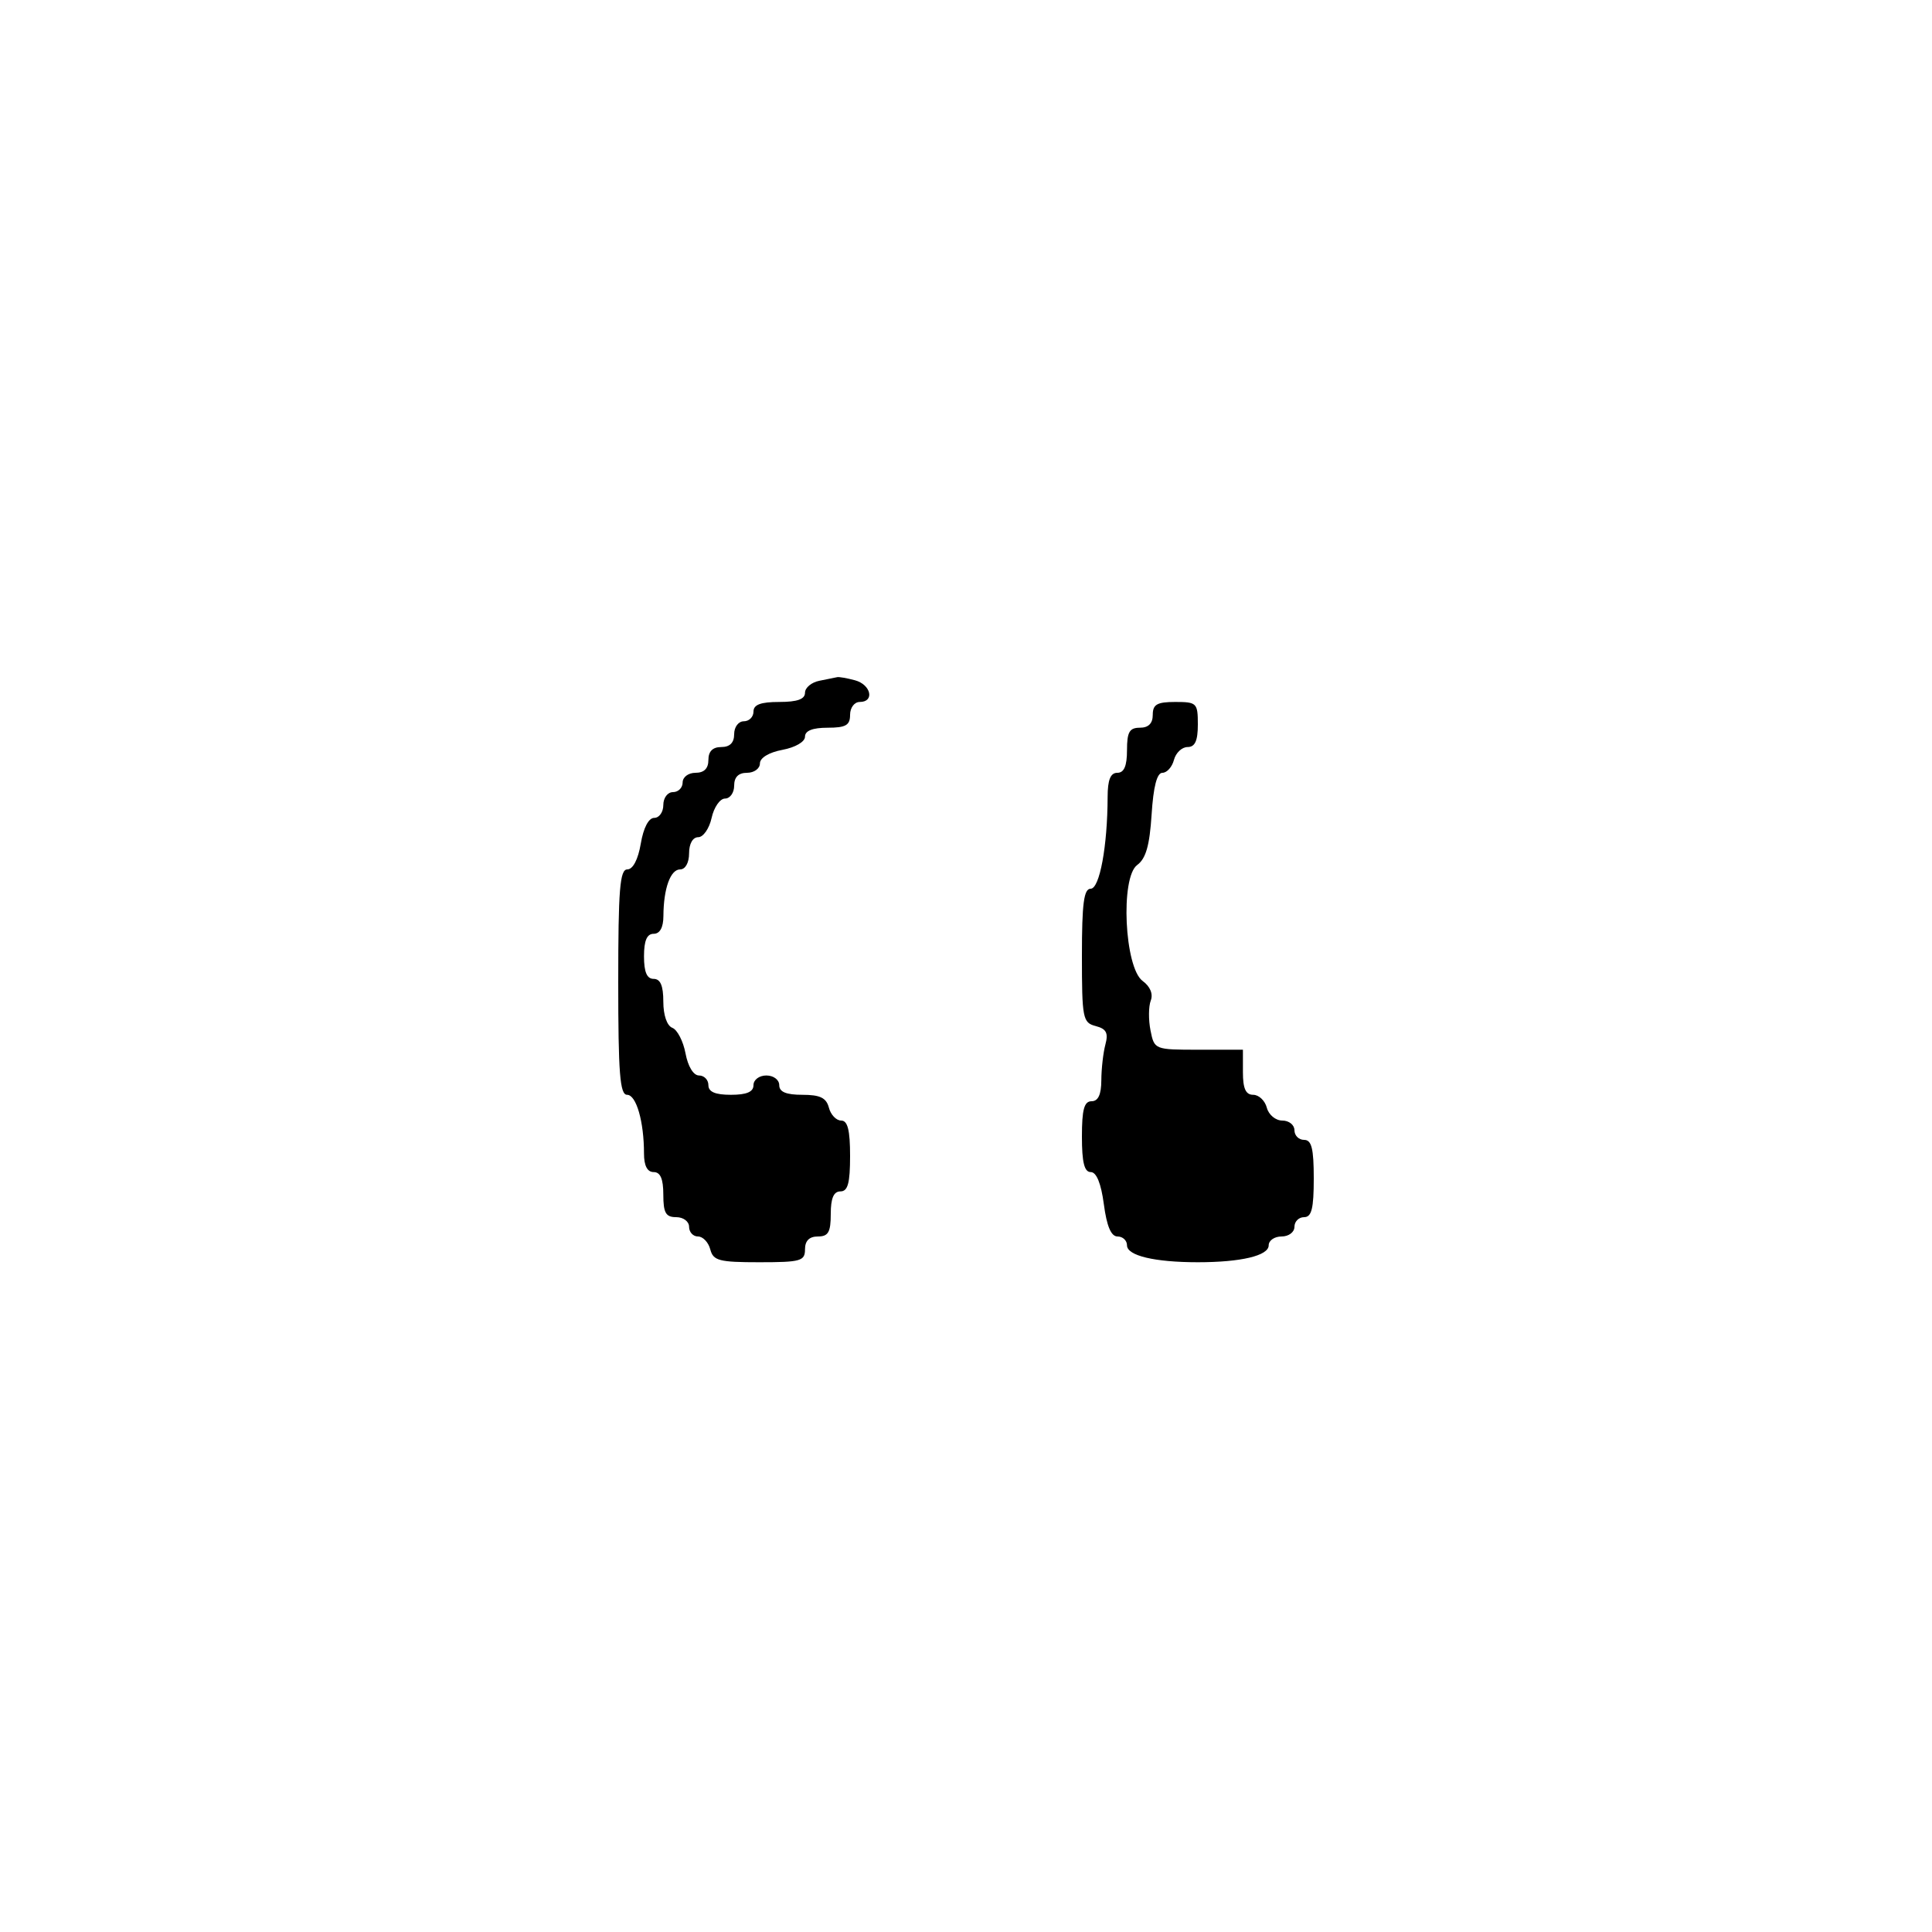 <svg xmlns="http://www.w3.org/2000/svg" width="300" height="300" viewBox="0 0 300 300" version="1.1">
	<path d="M 127.250 105.706 C 126.013 105.944, 125 106.783, 125 107.570 C 125 108.572, 123.802 109, 121 109 C 118.111 109, 117 109.417, 117 110.500 C 117 111.325, 116.325 112, 115.500 112 C 114.667 112, 114 112.889, 114 114 C 114 115.333, 113.333 116, 112 116 C 110.667 116, 110 116.667, 110 118 C 110 119.333, 109.333 120, 108 120 C 106.889 120, 106 120.667, 106 121.500 C 106 122.325, 105.325 123, 104.500 123 C 103.667 123, 103 123.889, 103 125 C 103 126.100, 102.365 127, 101.588 127 C 100.720 127, 99.915 128.541, 99.500 131 C 99.085 133.459, 98.280 135, 97.412 135 C 96.250 135, 96 138.095, 96 152.500 C 96 166.682, 96.261 170, 97.375 170 C 98.804 170, 100 174.159, 100 179.125 C 100 181.014, 100.514 182, 101.500 182 C 102.548 182, 103 183.056, 103 185.500 C 103 188.333, 103.381 189, 105 189 C 106.111 189, 107 189.667, 107 190.500 C 107 191.325, 107.623 192, 108.383 192 C 109.144 192, 110.002 192.900, 110.290 194 C 110.751 195.763, 111.654 196, 117.906 196 C 124.333 196, 125 195.812, 125 194 C 125 192.667, 125.667 192, 127 192 C 128.619 192, 129 191.333, 129 188.500 C 129 186.056, 129.452 185, 130.500 185 C 131.652 185, 132 183.722, 132 179.500 C 132 175.484, 131.627 174, 130.617 174 C 129.856 174, 128.998 173.100, 128.710 172 C 128.310 170.468, 127.346 170, 124.594 170 C 122.066 170, 121 169.555, 121 168.500 C 121 167.667, 120.111 167, 119 167 C 117.889 167, 117 167.667, 117 168.500 C 117 169.548, 115.944 170, 113.500 170 C 111.056 170, 110 169.548, 110 168.500 C 110 167.675, 109.345 167, 108.545 167 C 107.680 167, 106.830 165.610, 106.447 163.569 C 106.093 161.682, 105.173 159.896, 104.402 159.601 C 103.566 159.280, 103 157.638, 103 155.531 C 103 153.059, 102.550 152, 101.500 152 C 100.452 152, 100 150.944, 100 148.500 C 100 146.056, 100.452 145, 101.500 145 C 102.466 145, 103.005 144.022, 103.014 142.250 C 103.035 137.968, 104.101 135, 105.617 135 C 106.426 135, 107 133.962, 107 132.500 C 107 131.007, 107.572 130, 108.421 130 C 109.202 130, 110.138 128.650, 110.500 127 C 110.862 125.350, 111.798 124, 112.579 124 C 113.361 124, 114 123.100, 114 122 C 114 120.667, 114.667 120, 116 120 C 117.100 120, 118 119.345, 118 118.545 C 118 117.675, 119.405 116.827, 121.500 116.434 C 123.505 116.058, 125 115.184, 125 114.389 C 125 113.468, 126.180 113, 128.500 113 C 131.333 113, 132 112.619, 132 111 C 132 109.889, 132.667 109, 133.500 109 C 135.854 109, 135.253 106.301, 132.750 105.630 C 131.512 105.299, 130.275 105.082, 130 105.150 C 129.725 105.217, 128.488 105.467, 127.250 105.706 M 179 111 C 179 112.333, 178.333 113, 177 113 C 175.381 113, 175 113.667, 175 116.500 C 175 118.944, 174.548 120, 173.500 120 C 172.435 120, 171.997 121.087, 171.991 123.750 C 171.974 131.378, 170.751 138, 169.361 138 C 168.300 138, 168 140.293, 168 148.383 C 168 158.140, 168.129 158.800, 170.132 159.324 C 171.793 159.759, 172.127 160.392, 171.646 162.191 C 171.306 163.461, 171.021 165.963, 171.014 167.750 C 171.004 169.966, 170.523 171, 169.500 171 C 168.348 171, 168 172.278, 168 176.500 C 168 180.493, 168.376 182, 169.371 182 C 170.261 182, 170.975 183.754, 171.406 187 C 171.860 190.424, 172.531 192, 173.534 192 C 174.340 192, 175 192.619, 175 193.375 C 175 194.978, 179.281 196, 186 196 C 192.719 196, 197 194.978, 197 193.375 C 197 192.619, 197.900 192, 199 192 C 200.111 192, 201 191.333, 201 190.500 C 201 189.675, 201.675 189, 202.500 189 C 203.667 189, 204 187.667, 204 183 C 204 178.333, 203.667 177, 202.500 177 C 201.675 177, 201 176.325, 201 175.500 C 201 174.675, 200.152 174, 199.117 174 C 198.074 174, 197 173.107, 196.710 172 C 196.423 170.900, 195.470 170, 194.594 170 C 193.439 170, 193 169.036, 193 166.500 L 193 163 186.125 163 C 179.292 163, 179.246 162.982, 178.652 160.011 C 178.323 158.367, 178.340 156.277, 178.690 155.366 C 179.083 154.341, 178.604 153.184, 177.430 152.325 C 174.604 150.259, 173.946 136.244, 176.585 134.314 C 177.930 133.331, 178.514 131.285, 178.820 126.491 C 179.097 122.136, 179.650 120, 180.500 120 C 181.197 120, 182.002 119.100, 182.290 118 C 182.577 116.900, 183.530 116, 184.406 116 C 185.561 116, 186 115.036, 186 112.500 C 186 109.167, 185.833 109, 182.500 109 C 179.667 109, 179 109.381, 179 111" stroke="none" fill="black" fill-rule="evenodd"/>
</svg>
